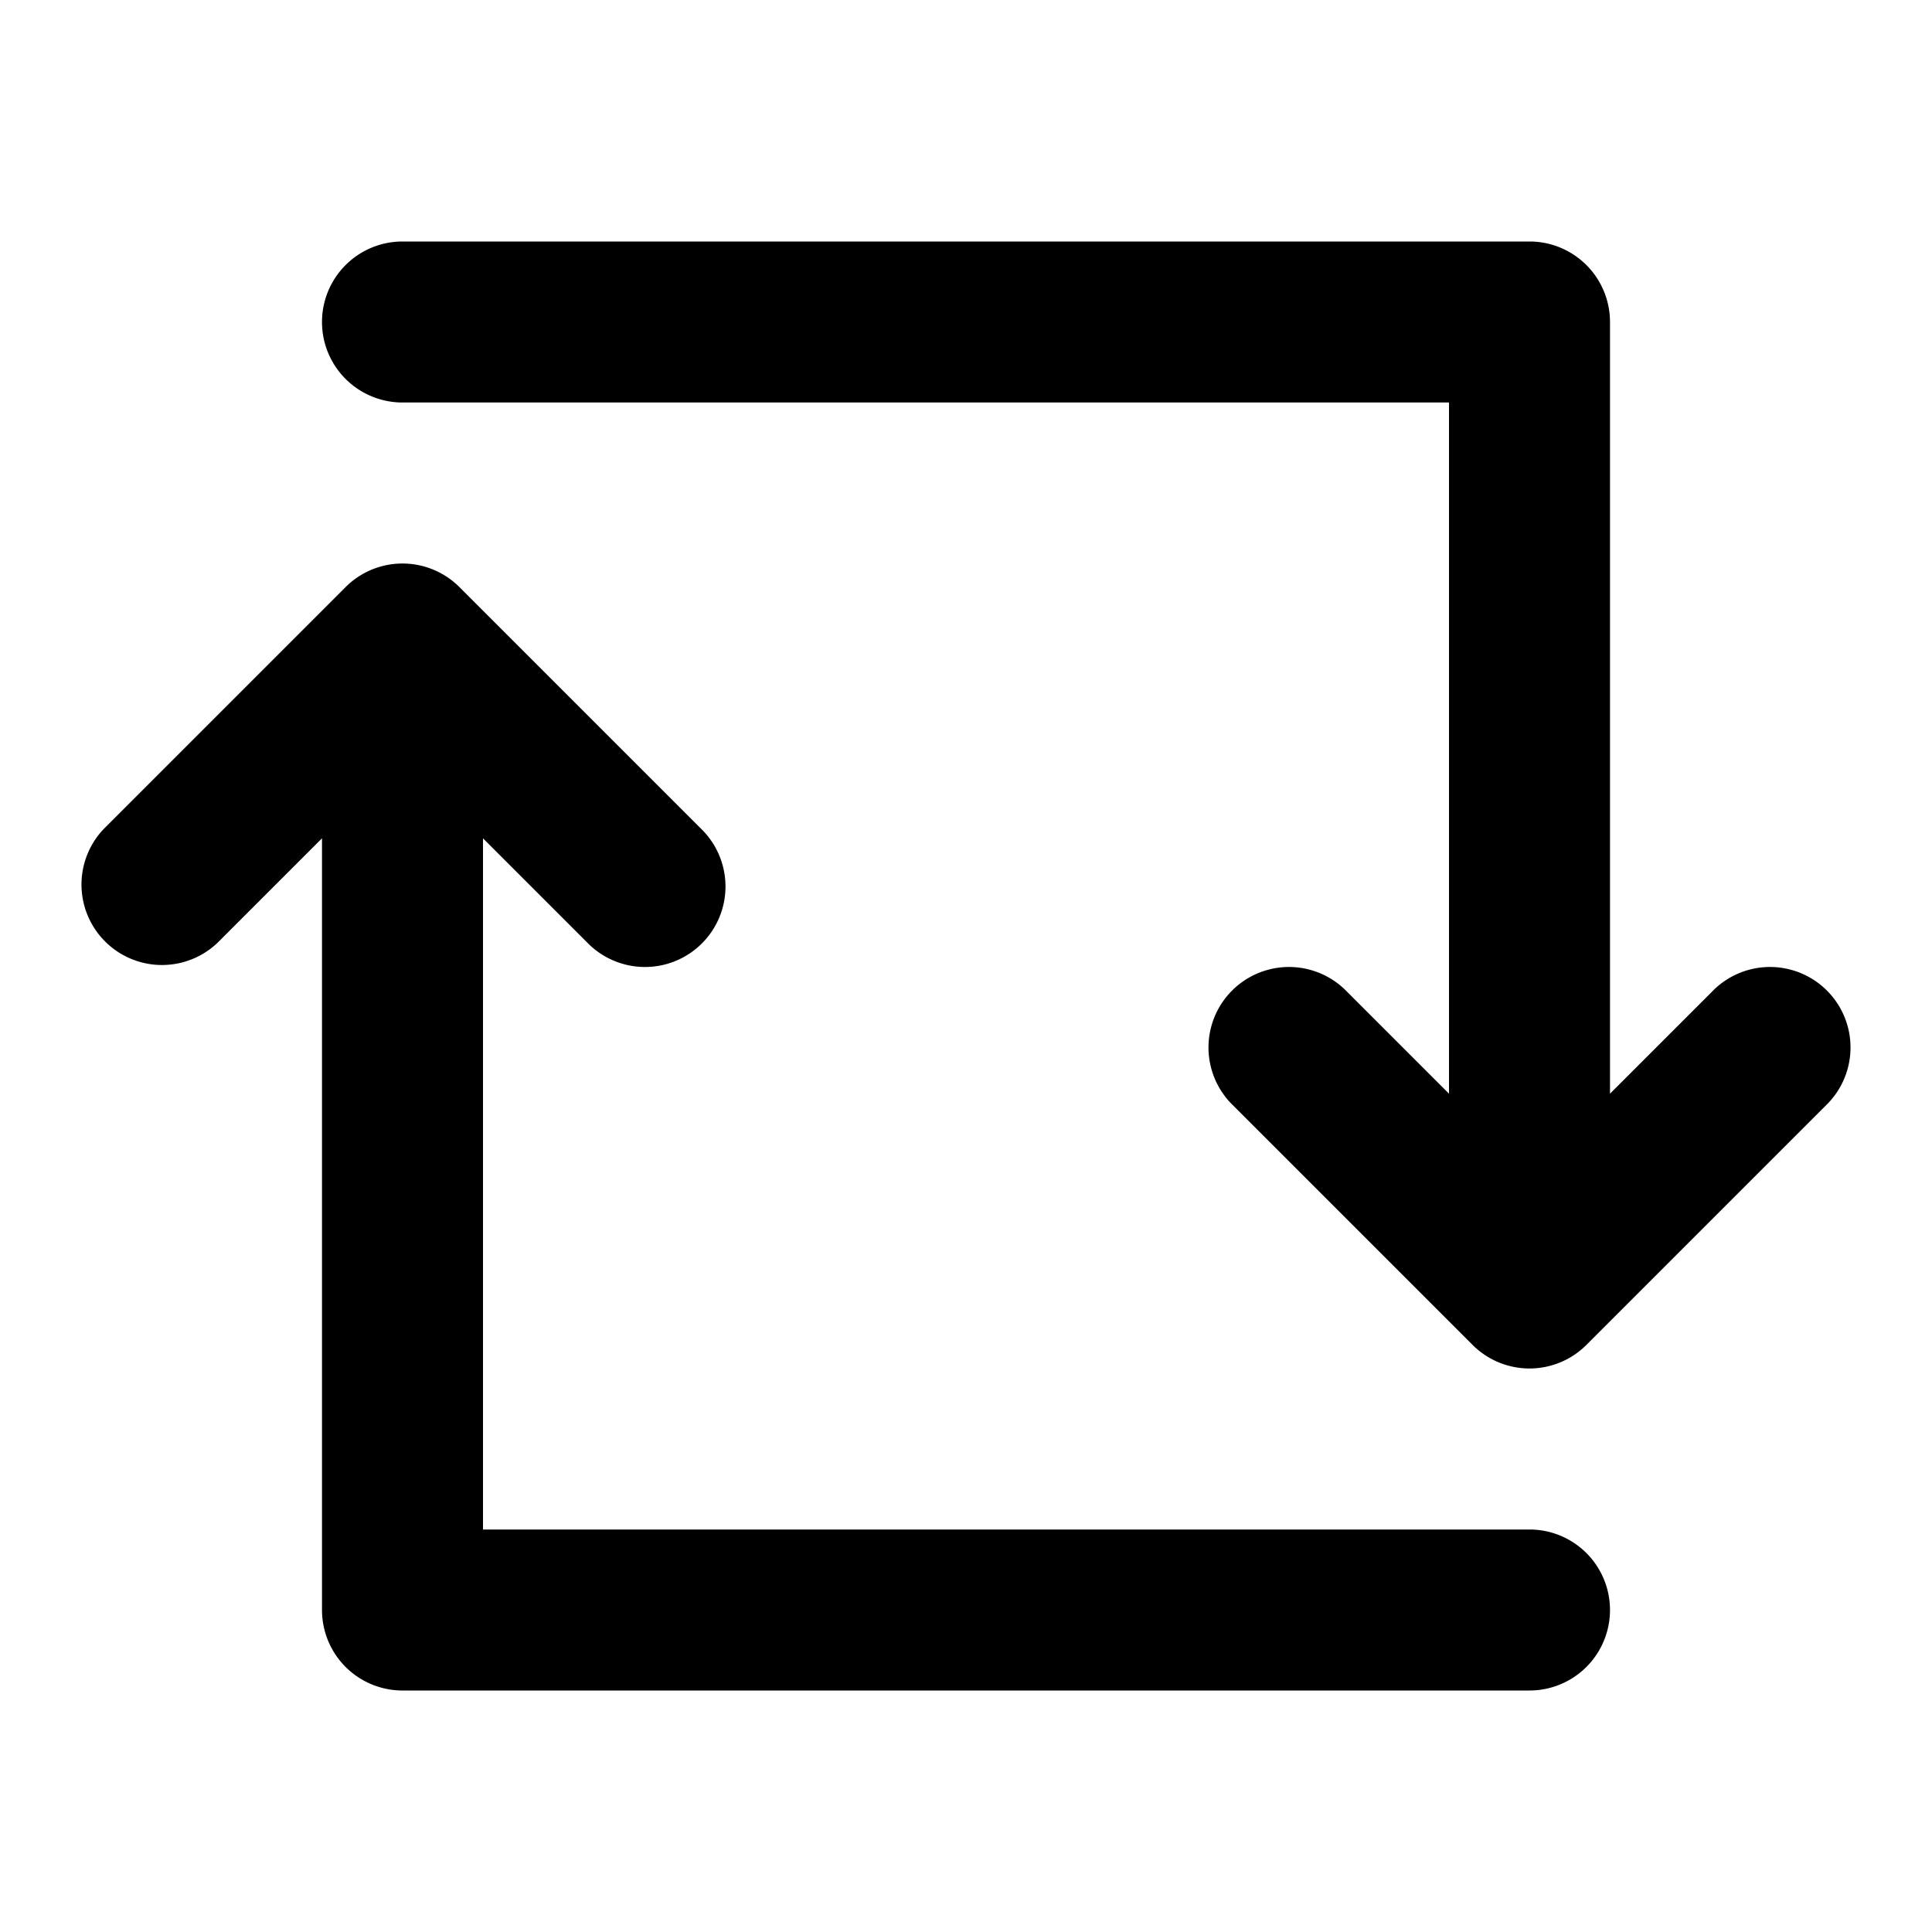 <svg width="24" height="24" viewBox="0 0 24 24" xmlns="http://www.w3.org/2000/svg"><path d="M5 3a1 1 0 1 0 0 2h13v8.586l-1.293-1.293a1 1 0 0 0-1.414 1.414l3 3a1 1 0 0 0 1.414 0l3-3a1 1 0 0 0-1.414-1.414L20 13.586V4a1 1 0 0 0-1-1H5ZM4 20v-9.586l-1.293 1.293a1 1 0 0 1-1.414-1.414l3-3a1 1 0 0 1 1.414 0l3 3a1 1 0 1 1-1.414 1.414L6 10.414V19h13a1 1 0 1 1 0 2H5a1 1 0 0 1-1-1Z"/></svg>
